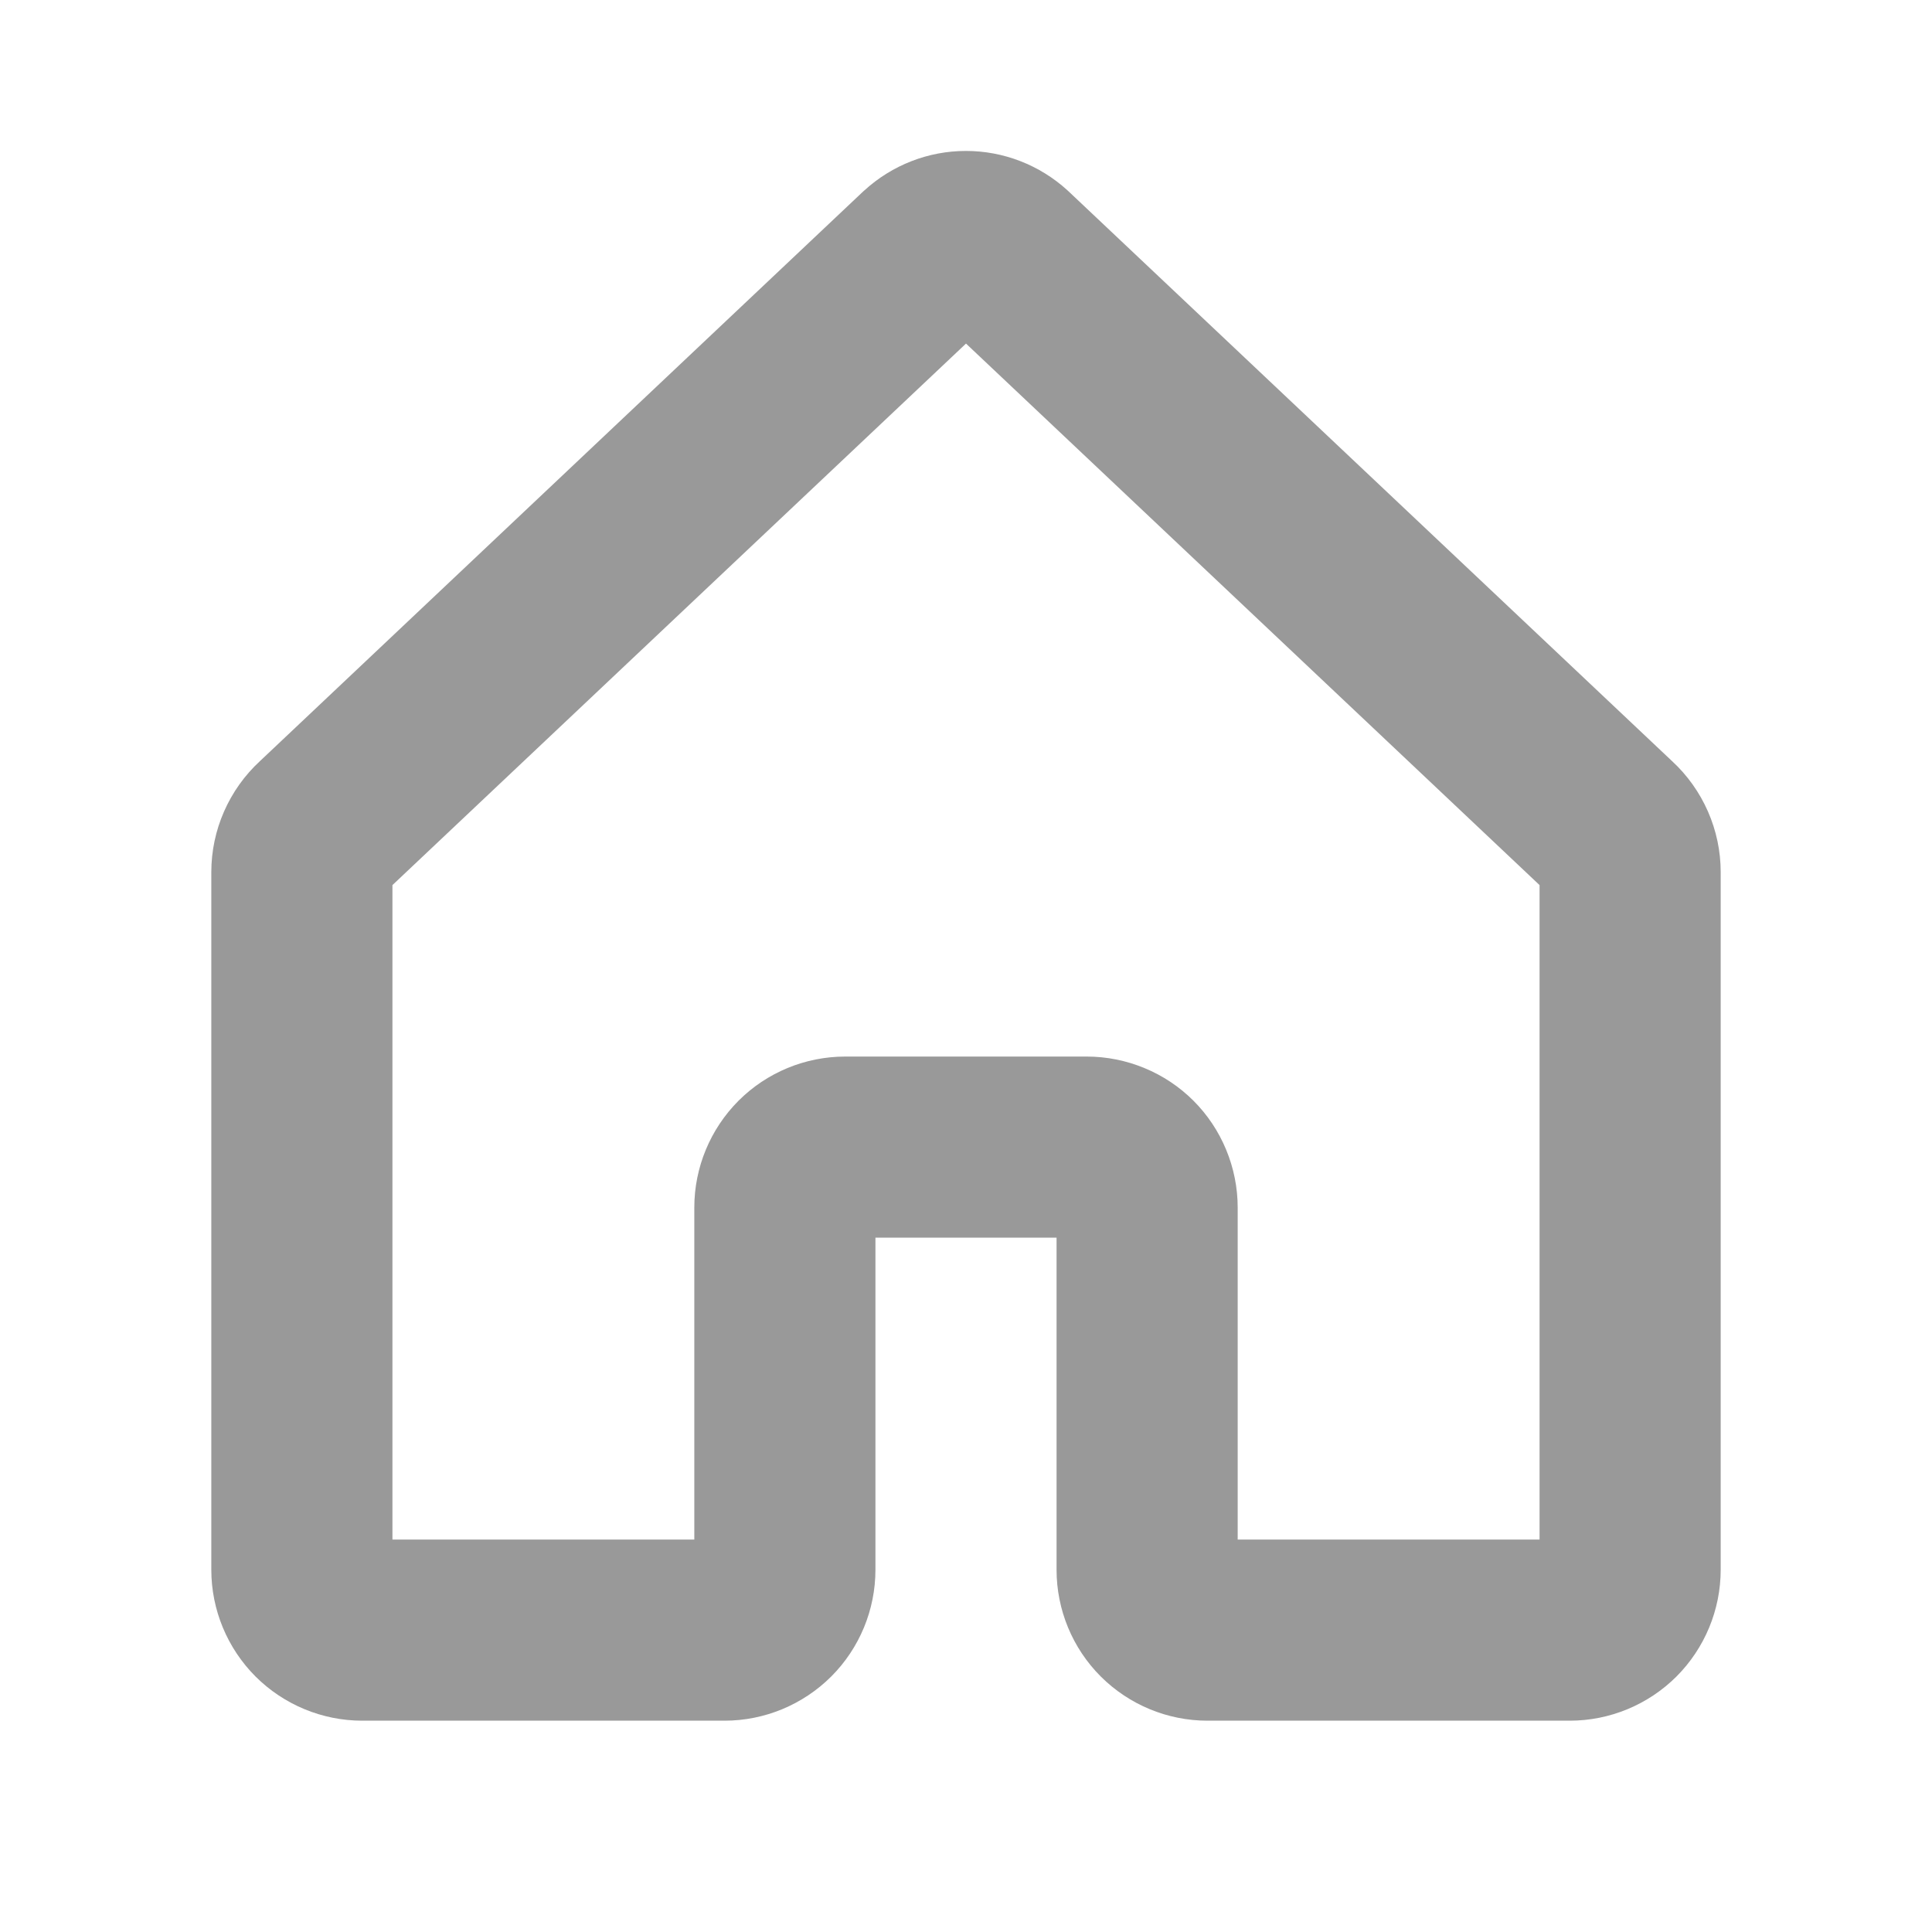 <svg width="24" height="24" viewBox="0 0 24 24" fill="none" xmlns="http://www.w3.org/2000/svg">
<path d="M20.771 9.455L13.276 2.379L13.261 2.365C12.916 2.05 12.466 1.875 11.999 1.875C11.533 1.875 11.083 2.05 10.738 2.365L10.722 2.379L3.229 9.455C3.039 9.63 2.887 9.844 2.783 10.081C2.679 10.318 2.625 10.574 2.625 10.833V19.5C2.625 19.997 2.823 20.474 3.174 20.826C3.526 21.177 4.003 21.375 4.5 21.375H9C9.497 21.375 9.974 21.177 10.326 20.826C10.678 20.474 10.875 19.997 10.875 19.5V15.375H13.125V19.5C13.125 19.997 13.322 20.474 13.674 20.826C14.026 21.177 14.503 21.375 15 21.375H19.5C19.997 21.375 20.474 21.177 20.826 20.826C21.177 20.474 21.375 19.997 21.375 19.5V10.833C21.375 10.574 21.321 10.318 21.217 10.081C21.113 9.844 20.961 9.63 20.771 9.455ZM19.125 19.125H15.375V15C15.375 14.754 15.326 14.51 15.232 14.283C15.138 14.055 15 13.848 14.826 13.674C14.652 13.5 14.445 13.362 14.217 13.268C13.99 13.174 13.746 13.125 13.5 13.125H10.5C10.003 13.125 9.526 13.322 9.174 13.674C8.823 14.026 8.625 14.503 8.625 15V19.125H4.875V10.995L12 4.268L19.125 10.995V19.125Z" fill="#999999"/>
</svg>
